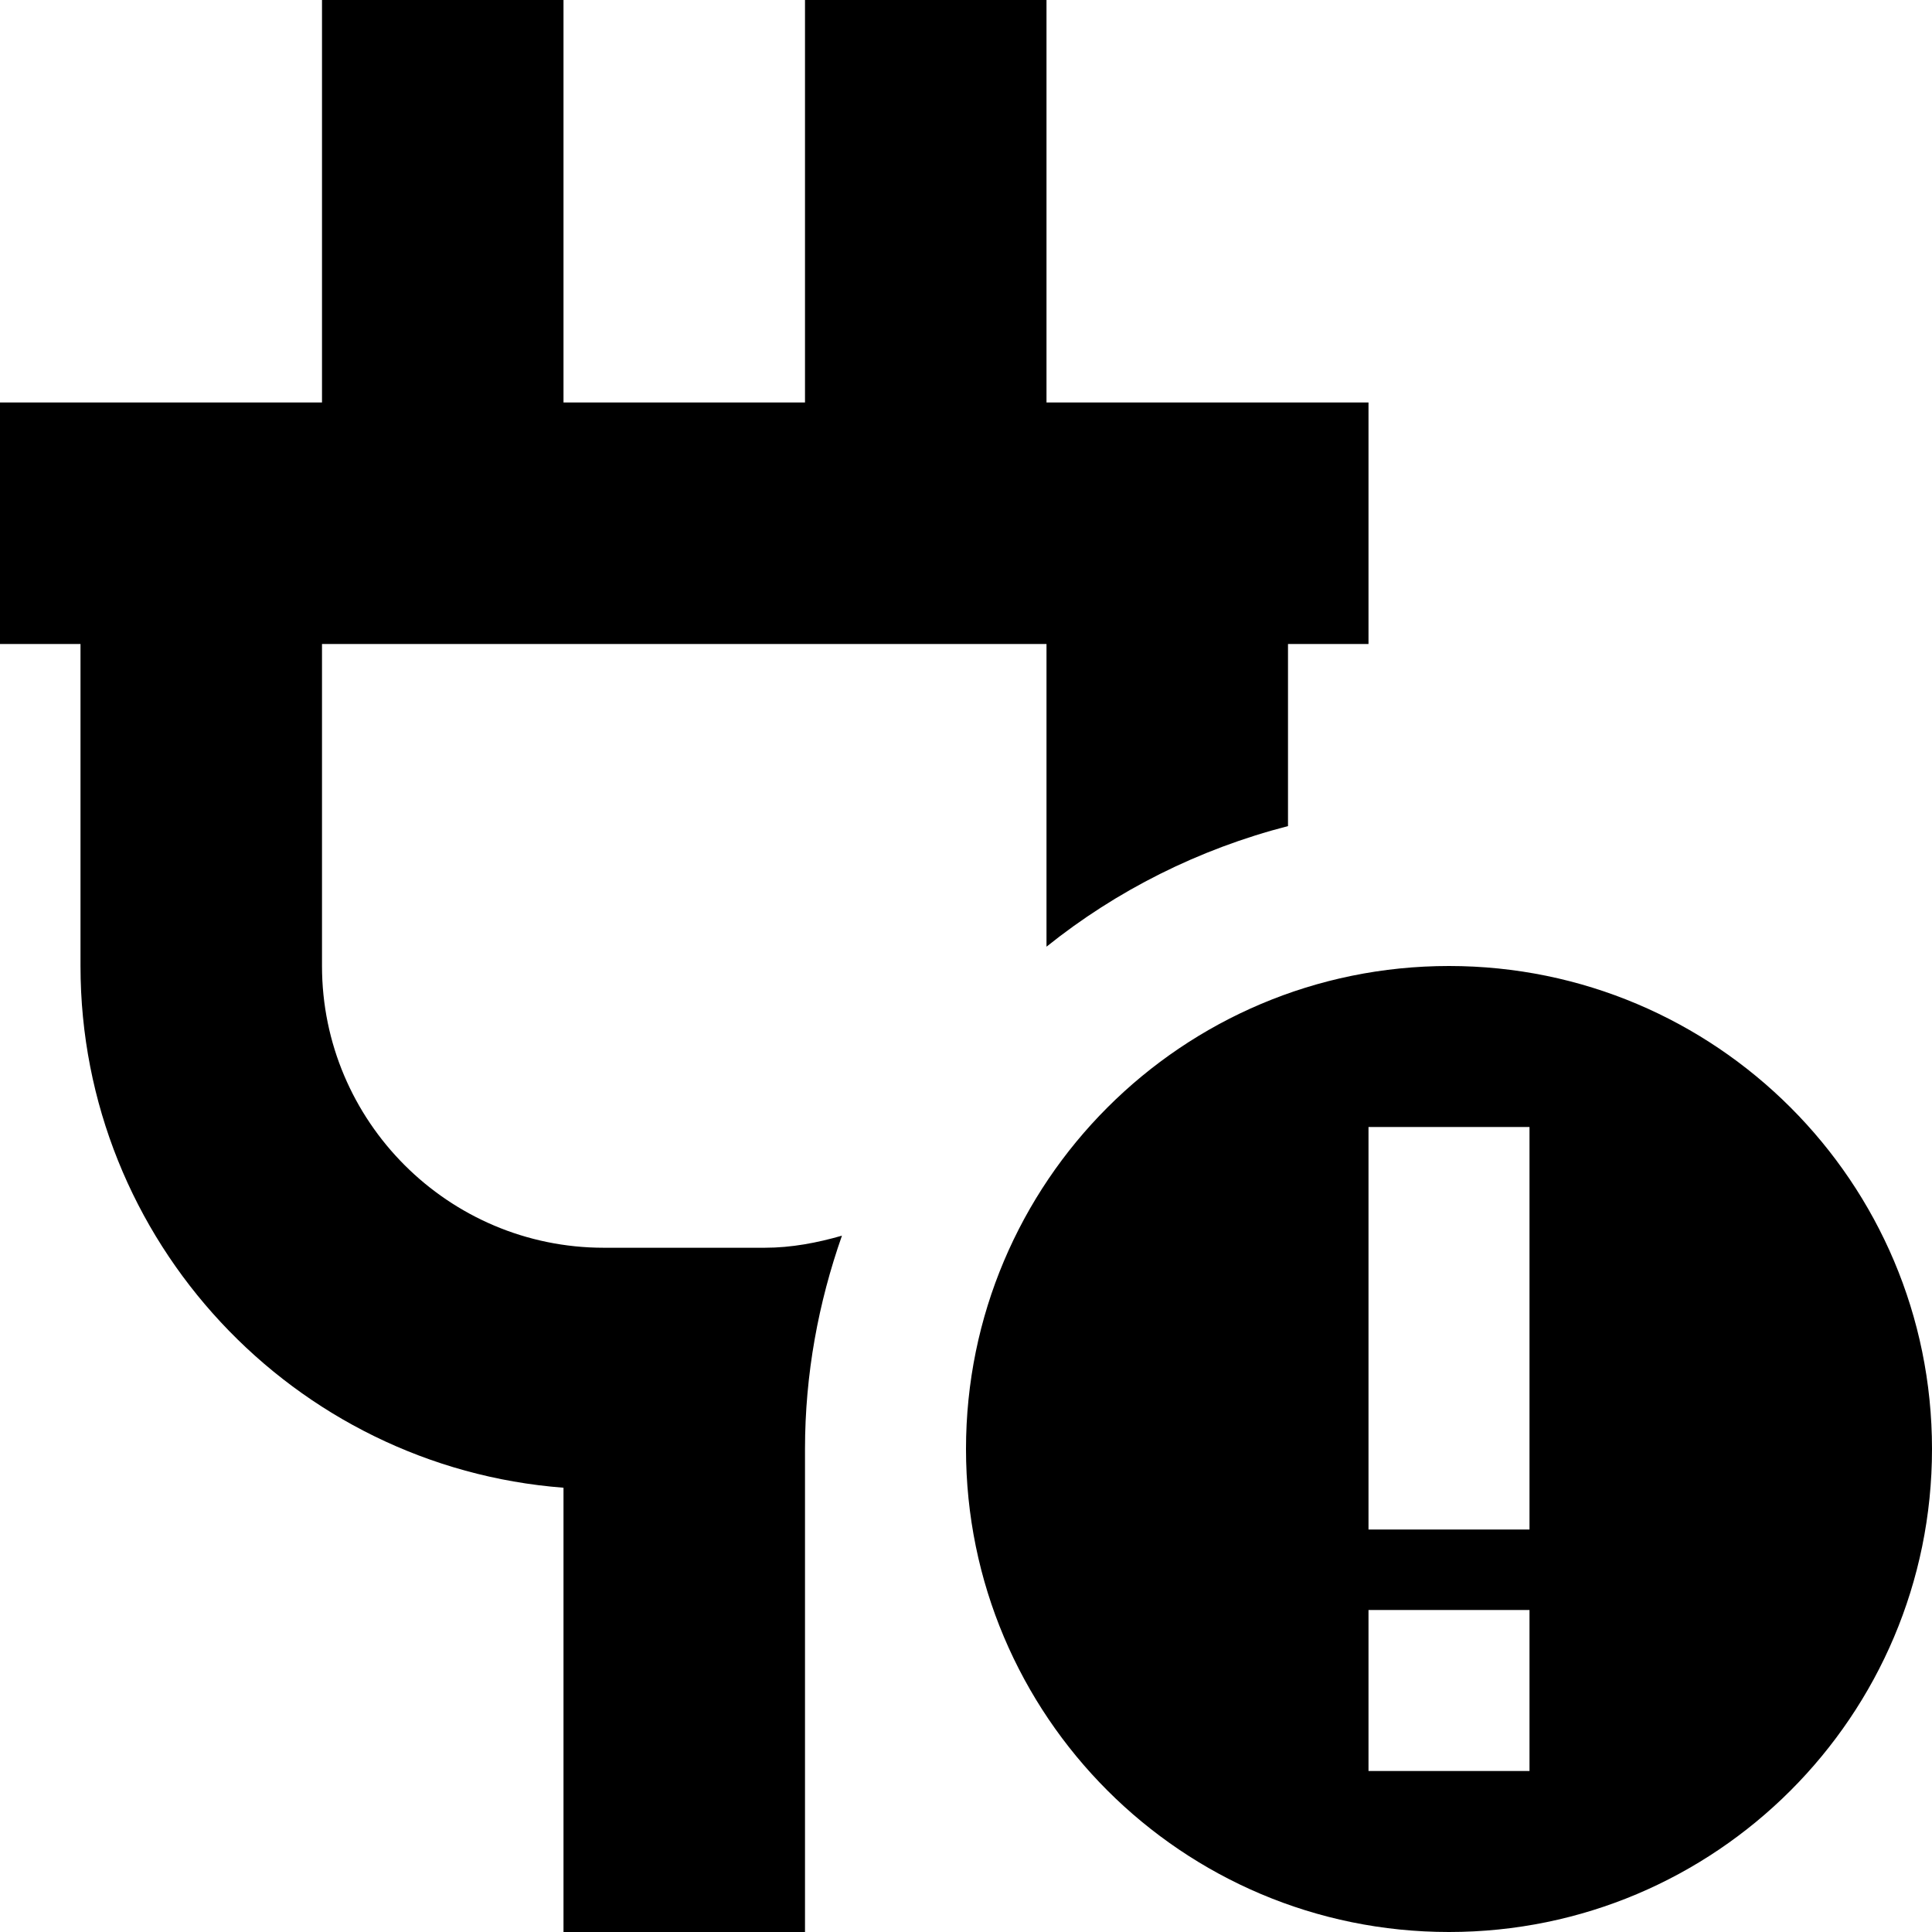 <?xml version="1.0" encoding="UTF-8"?>
<svg xmlns="http://www.w3.org/2000/svg" id="Layer_1" data-name="Layer 1" viewBox="0 0 24 24">
  <path d="M18,12c-3.314,0-6,2.686-6,6s2.686,6,6,6,6-2.686,6-6-2.686-6-6-6Zm1,10h-2v-2h2v2Zm0-3h-2v-5h2v5Zm-8.541-3.65c-.292,.831-.459,1.72-.459,2.65v6h-3v-5.519c-3.352-.257-6-3.065-6-6.481v-4H0v-3H4V0h3V5h3V0h3V5h4v3h-1v2.262c-1.112,.287-2.131,.801-3,1.498v-3.76H4v4c0,1.93,1.57,3.5,3.5,3.5h2c.335,0,.652-.062,.959-.15Z"/>
</svg>
